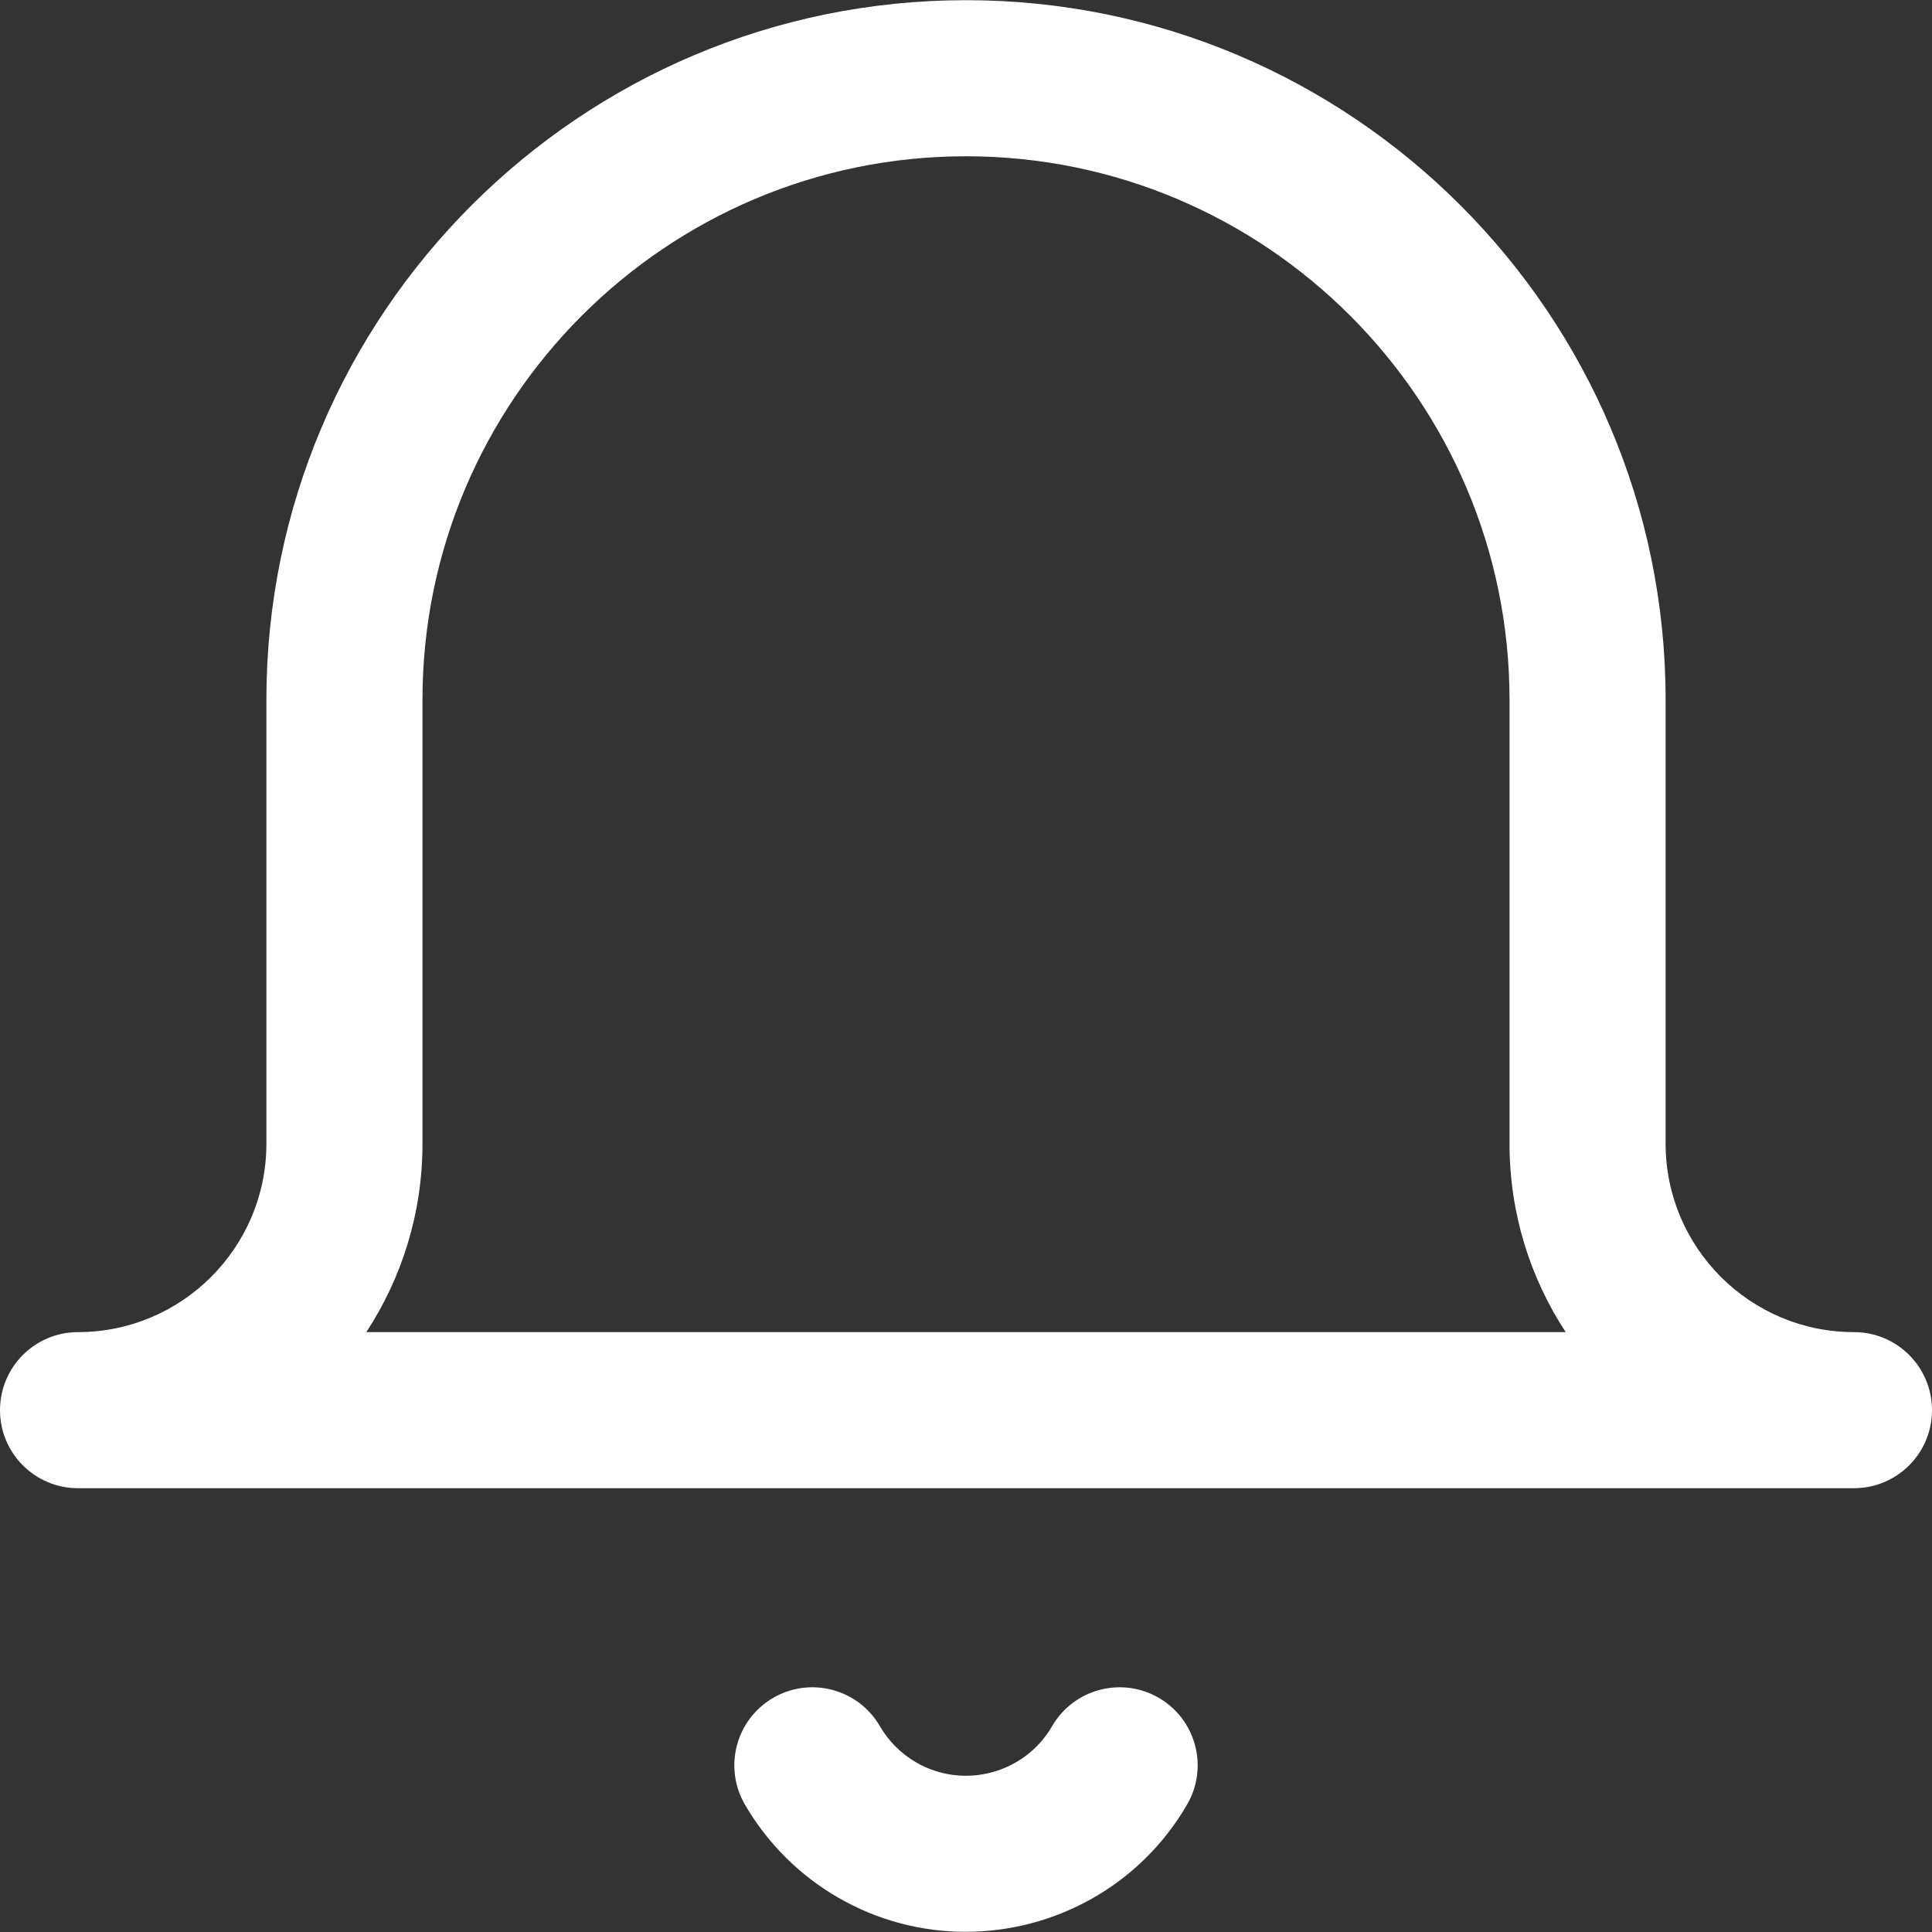 <?xml version="1.0" encoding="iso-8859-1"?>
<!-- Generator: Adobe Illustrator 19.0.0, SVG Export Plug-In . SVG Version: 6.00 Build 0)  -->
<svg xmlns="http://www.w3.org/2000/svg" xmlns:xlink="http://www.w3.org/1999/xlink" version="1.1" id="Layer_1" x="0px" y="0px" viewBox="0 0 512 512" style="enable-background:new 0 0 512 512;" xml:space="preserve">
<rect x="0" y="0" width="512" height="512" fill="#333333" stroke="none"/>
<g>
	<g>
		<path fill="#FFFFFF" d="M491.318,353.025c-27.523,0-49.913-22.391-49.913-49.913V185.453C441.405,83.221,358.233,0.049,256,0.049    S70.595,83.221,70.595,185.453v117.659c0,27.523-22.391,49.913-49.913,49.913C9.26,353.025,0,362.285,0,373.708    s9.26,20.682,20.682,20.682h470.636c11.423,0,20.682-9.259,20.682-20.682S502.741,353.025,491.318,353.025z M97.072,353.025    c9.41-14.353,14.888-31.507,14.888-49.913V185.453c0-79.424,64.616-144.04,144.04-144.04s144.04,64.616,144.04,144.04v117.659    c0,18.407,5.478,35.561,14.887,49.913H97.072z"/>
	</g>
</g>
<g>
	<g>
		<path fill="#FFFFFF" d="M307.087,449.943c-9.881-5.732-22.537-2.367-28.268,7.513c-7.299,12.584-23.474,16.882-36.058,9.582    c-3.967-2.301-7.281-5.615-9.582-9.582c-5.731-9.881-18.388-13.243-28.268-7.513c-9.88,5.731-13.243,18.388-7.512,28.268    c5.91,10.188,14.419,18.697,24.607,24.607c10.671,6.191,22.349,9.132,33.879,9.132c23.383,0,46.161-12.099,58.714-33.74    C320.33,468.331,316.968,455.674,307.087,449.943z"/>
	</g>
</g>
</svg>
